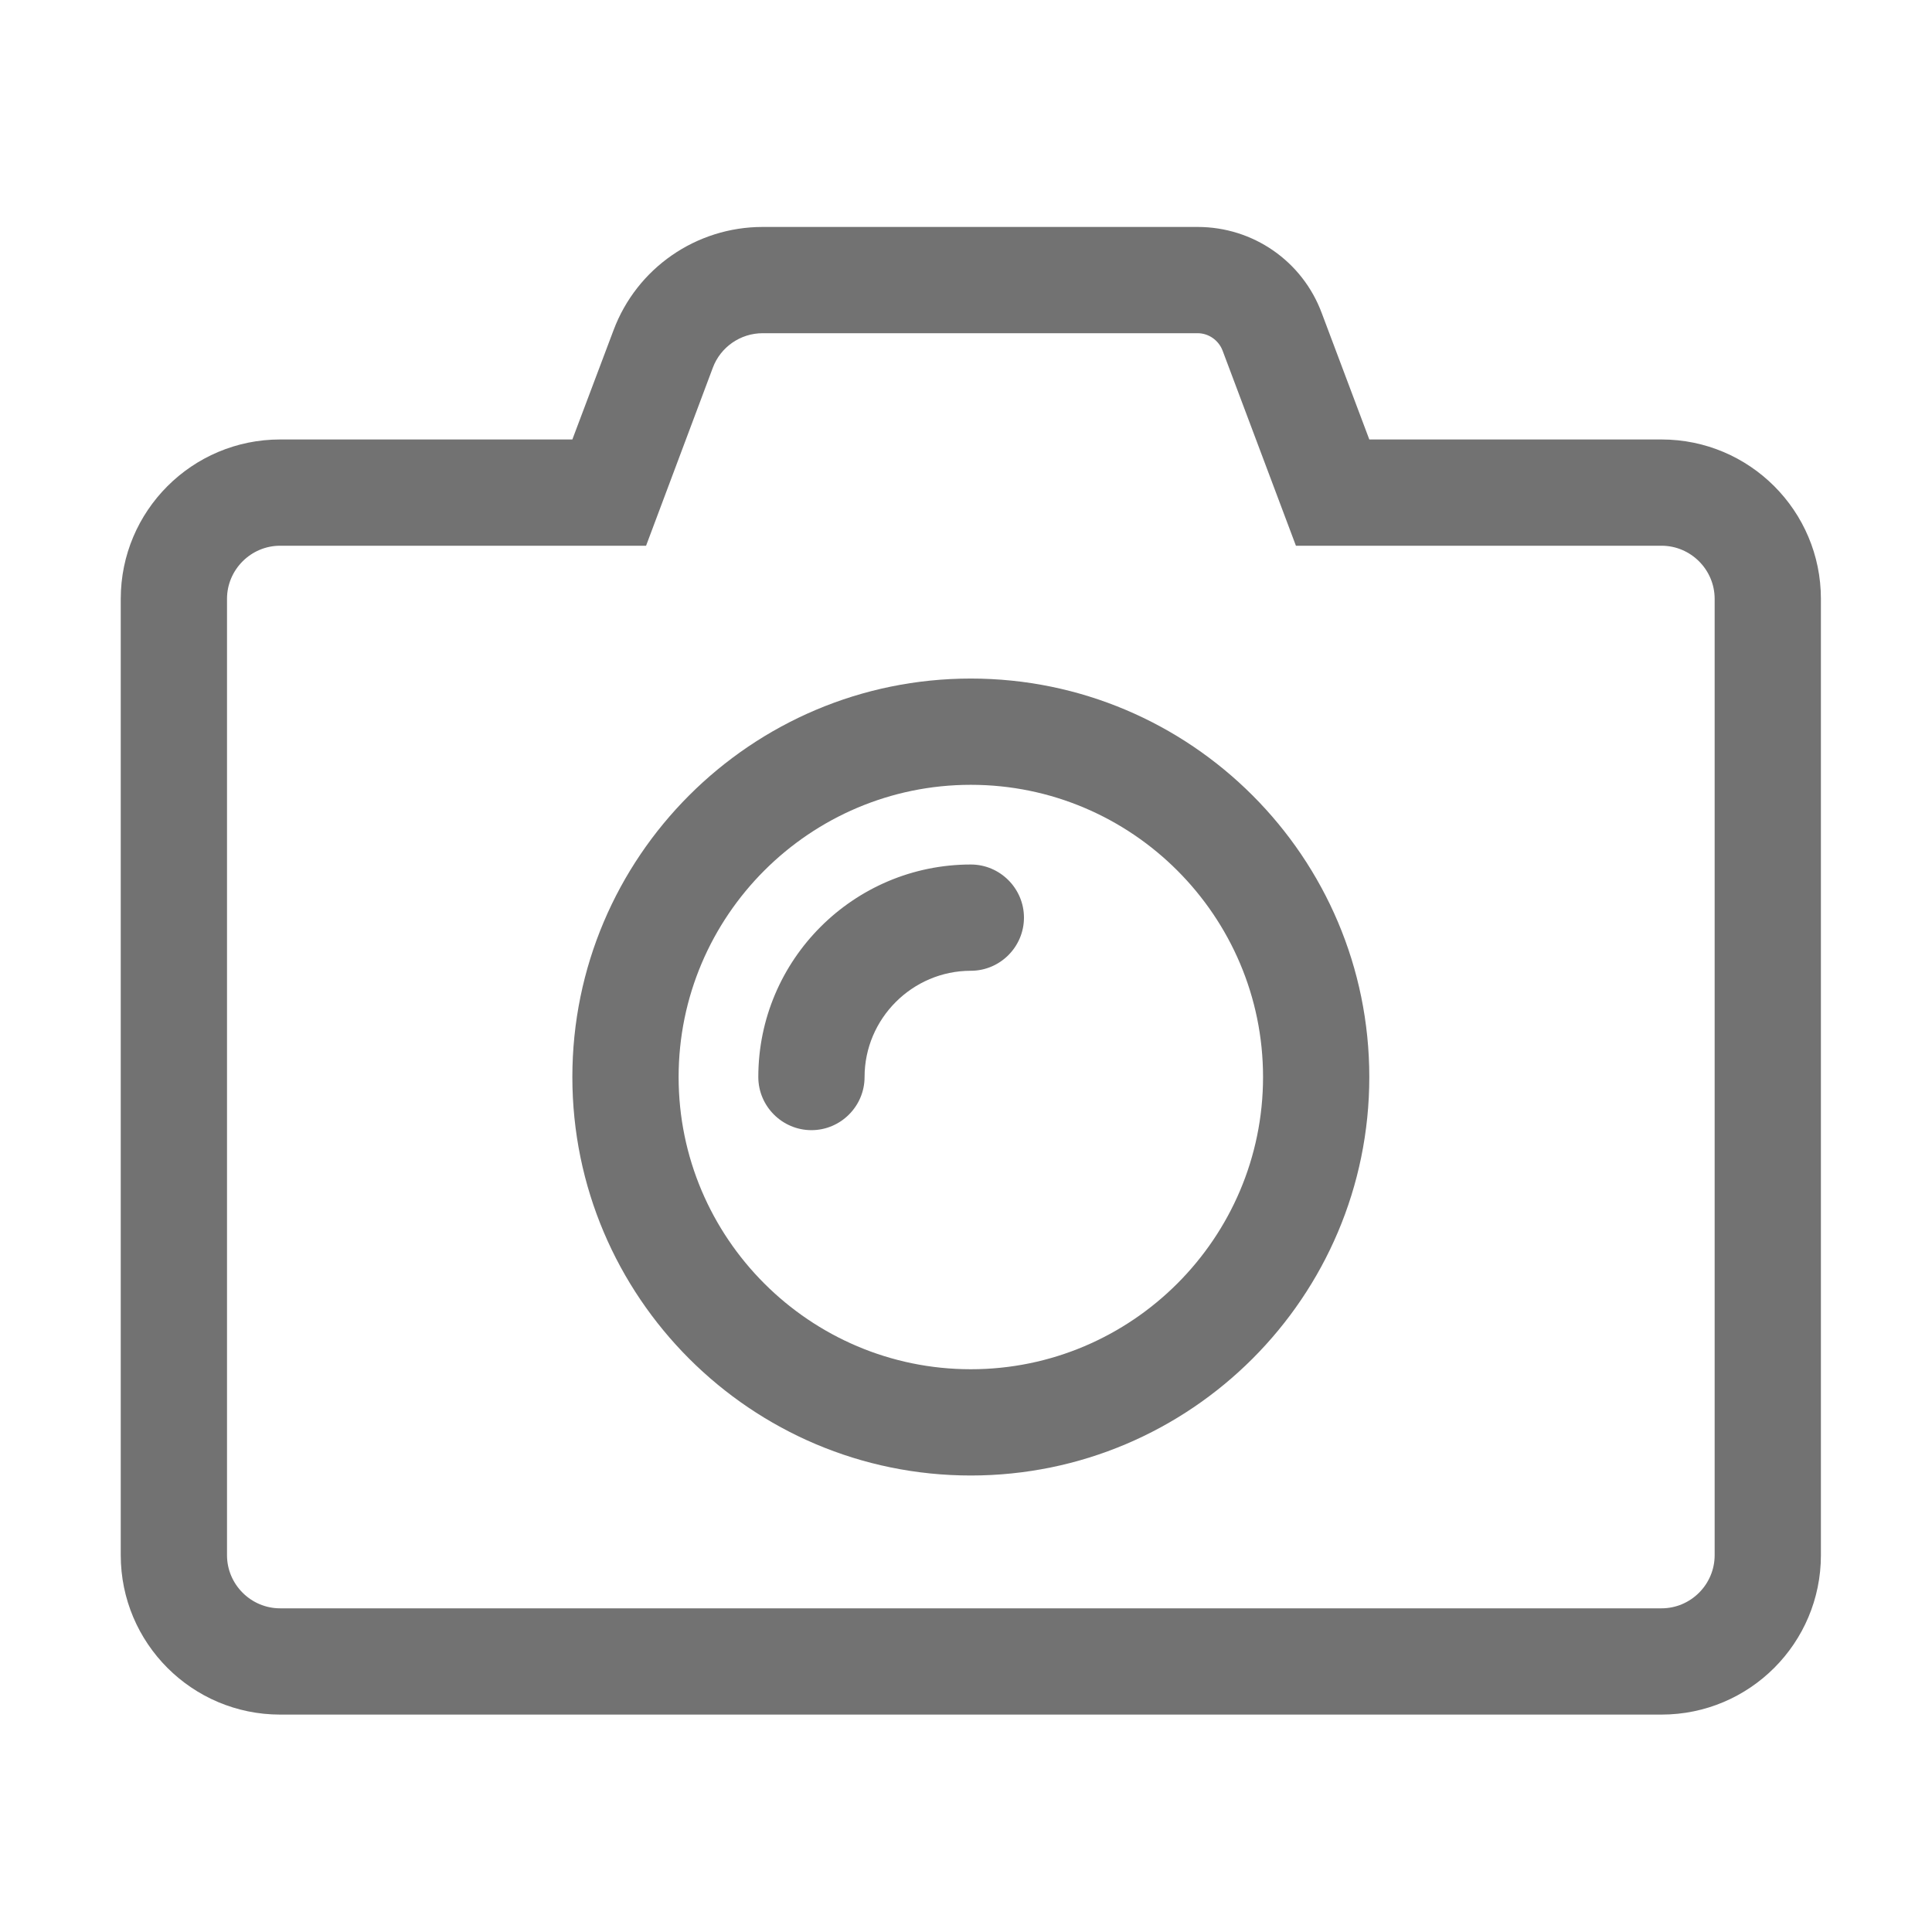 ﻿<?xml version='1.0' encoding='UTF-8'?>
<svg viewBox="-2 -1.999 32 32" xmlns="http://www.w3.org/2000/svg">
  <g transform="matrix(0.055, 0, 0, 0.055, 0, 0)">
    <path d="M256, 408C189.8, 408 136, 354.2 136, 288C136, 221.8 189.8, 168 256, 168C322.2, 168 376, 221.8 376, 288C376, 354.2 322.2, 408 256, 408zM256, 200C207.5, 200 168, 239.5 168, 288C168, 336.5 207.5, 376 256, 376C304.5, 376 344, 336.5 344, 288C344, 239.5 304.5, 200 256, 200zM224, 288C224, 270.4 238.4, 256 256, 256C264.8, 256 272, 248.8 272, 240C272, 231.2 264.8, 224 256, 224C220.7, 224 192, 252.7 192, 288C192, 296.8 199.2, 304 208, 304C216.8, 304 224, 296.8 224, 288zM324.3, 64C327.6, 64 330.6, 66.1 331.8, 69.2L353.9, 128L464, 128C472.8, 128 480, 135.2 480, 144L480, 432C480, 440.8 472.8, 448 464, 448L48, 448C39.2, 448 32, 440.8 32, 432L32, 144C32, 135.2 39.2, 128 48, 128L158.2, 128L178.3, 74.4C180.6, 68.2 186.6, 64 193.3, 64L324.3, 64M324.3, 32L193.3, 32C173.3, 32 155.4, 44.4 148.4, 63.1L136, 96L48, 96C21.5, 96 0, 117.5 0, 144L0, 432C0, 458.5 21.5, 480 48, 480L464, 480C490.5, 480 512, 458.5 512, 432L512, 144C512, 117.5 490.5, 96 464, 96L376, 96L361.7, 58C355.9, 42.3 341, 32 324.3, 32z" fill="#727272" fill-opacity="1" class="Black" />
  </g>
</svg>